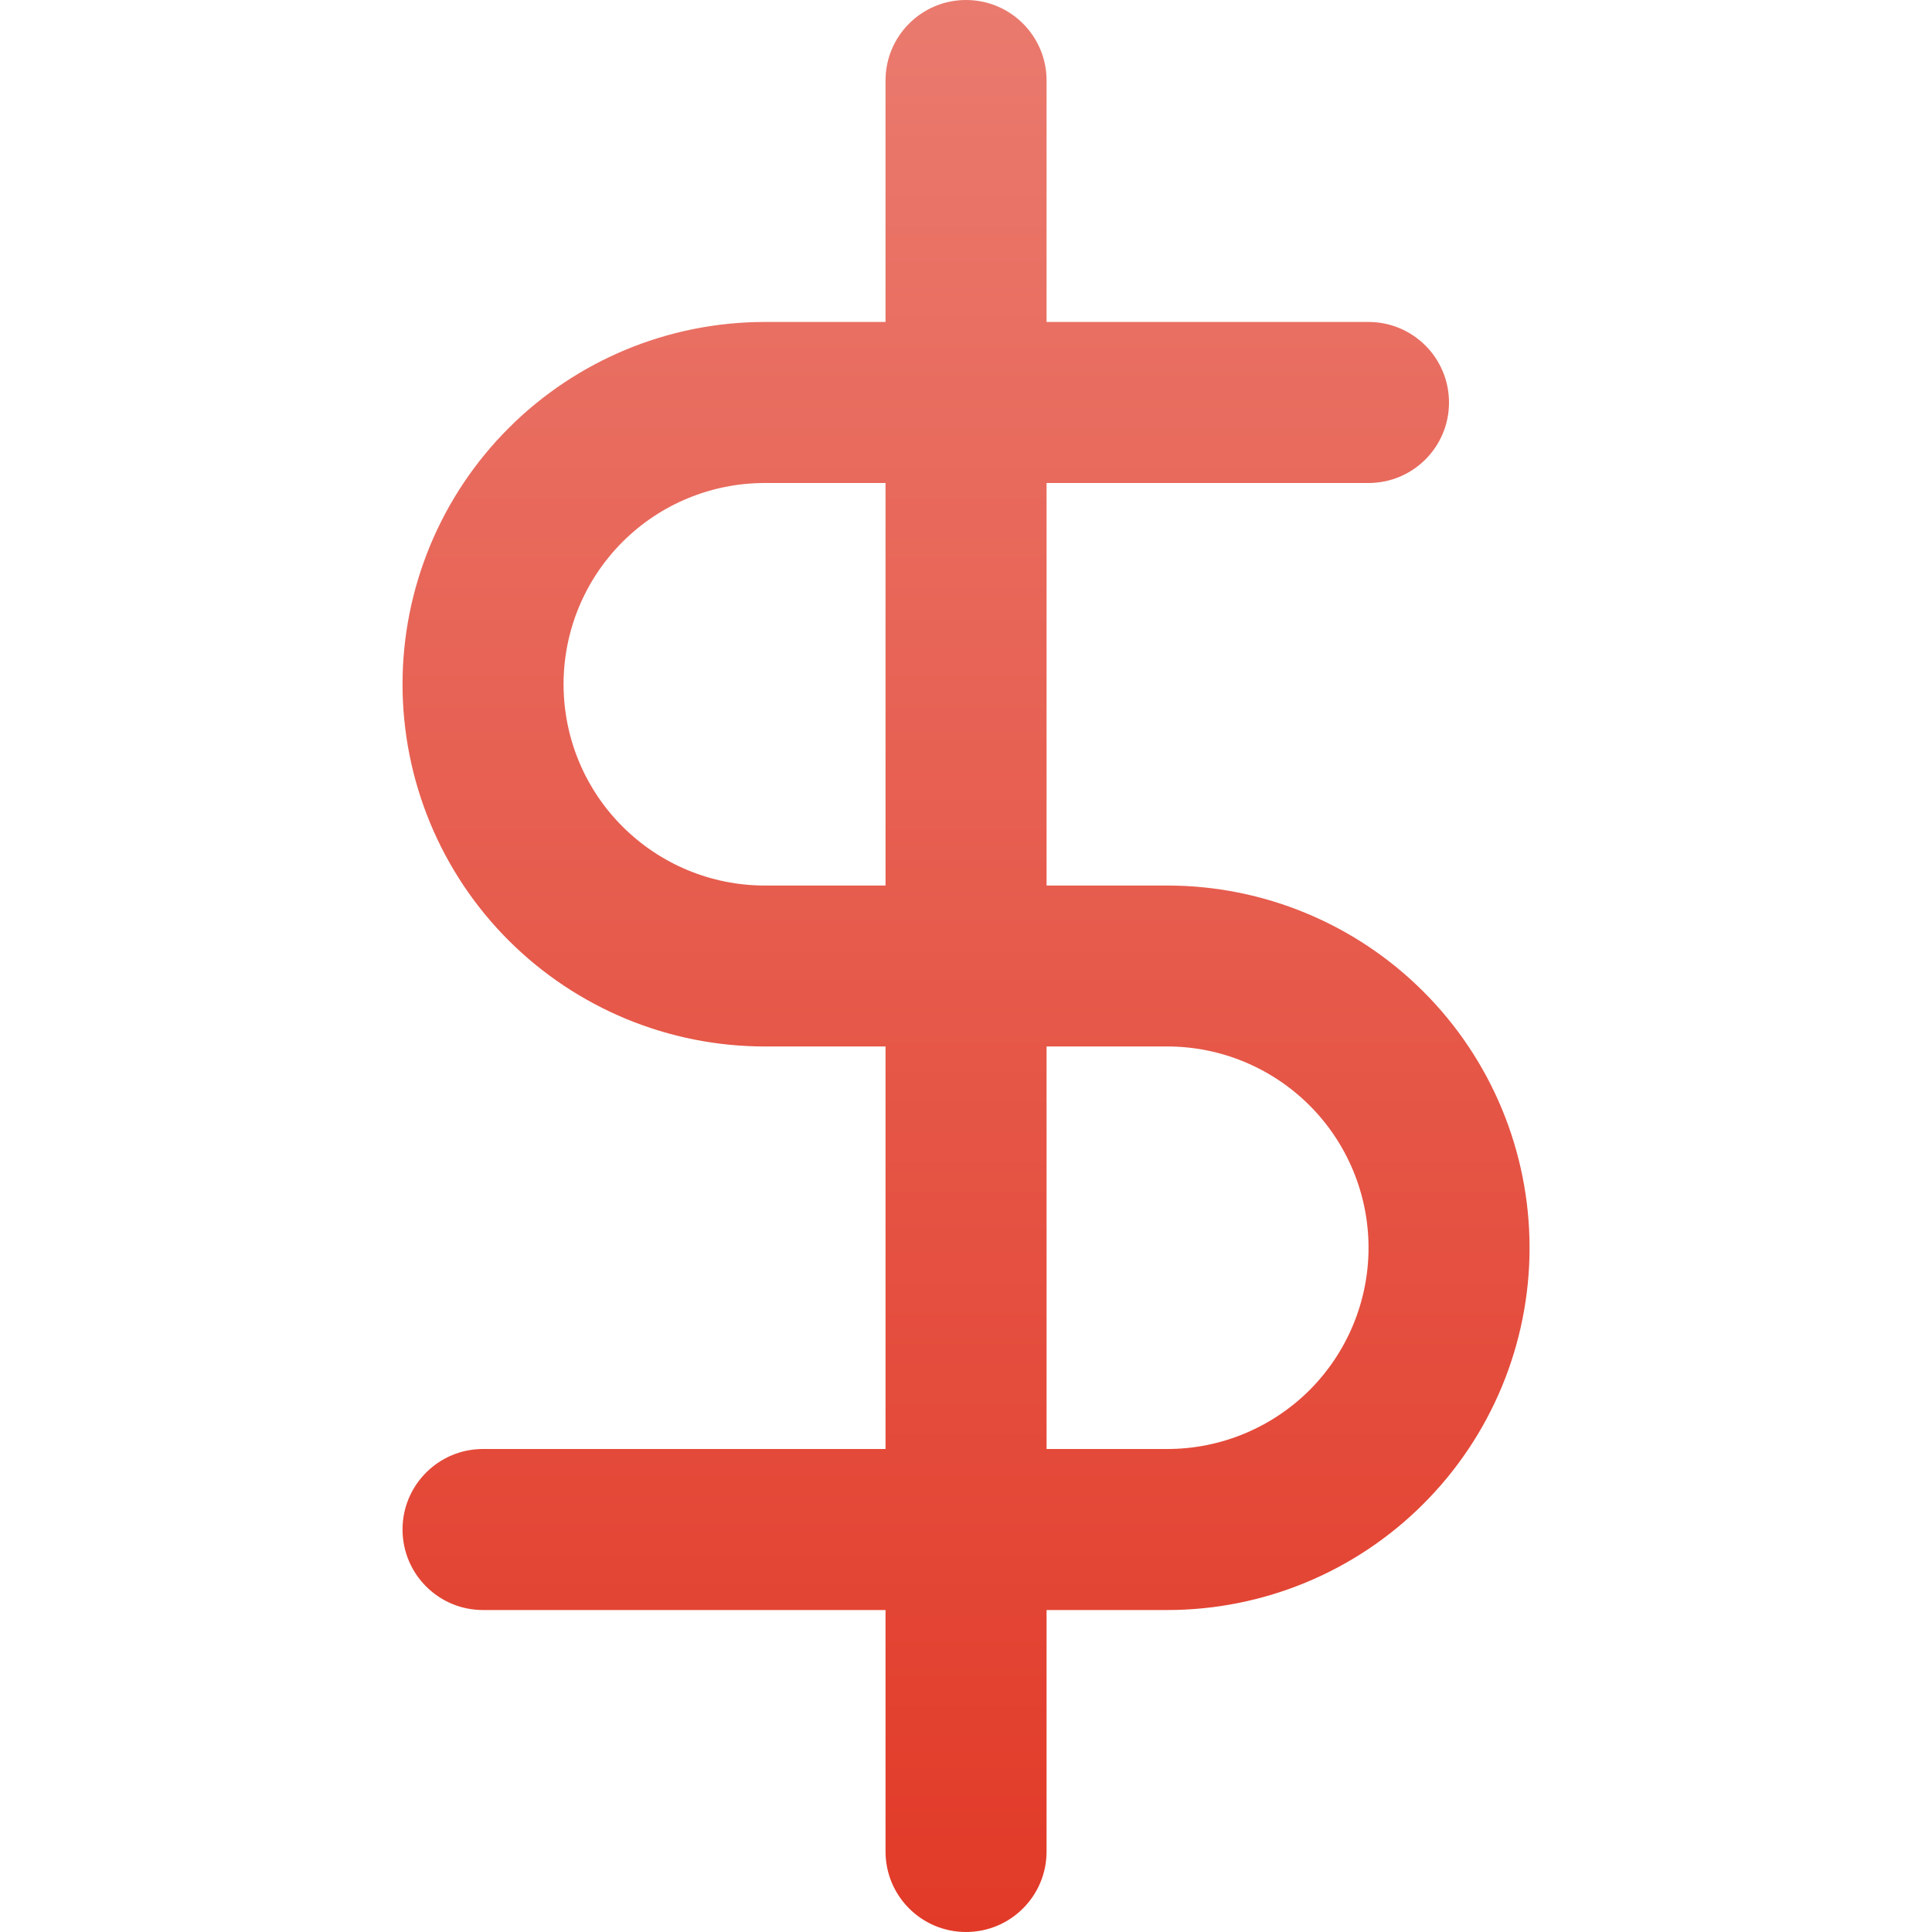 <svg width="20" height="20" viewBox="0 0 20 20" fill="none" xmlns="http://www.w3.org/2000/svg">
<path fill-rule="evenodd" clip-rule="evenodd" d="M10.834 0.833C10.834 0.373 10.461 0 10 0C9.54 0 9.167 0.373 9.167 0.833V3.333H7.917C6.922 3.333 5.969 3.728 5.265 4.432C4.562 5.135 4.167 6.089 4.167 7.083C4.167 8.078 4.562 9.032 5.265 9.735C5.969 10.438 6.922 10.833 7.917 10.833H9.167V15H5C4.54 15 4.167 15.373 4.167 15.833C4.167 16.294 4.54 16.667 5 16.667H9.167V19.167C9.167 19.627 9.54 20 10 20C10.461 20 10.834 19.627 10.834 19.167V16.667H12.084C13.078 16.667 14.032 16.272 14.735 15.568C15.439 14.865 15.834 13.911 15.834 12.917C15.834 11.922 15.439 10.968 14.735 10.265C14.032 9.562 13.078 9.167 12.084 9.167H10.834V5H14.167C14.627 5 15 4.627 15 4.167C15 3.706 14.627 3.333 14.167 3.333H10.834V0.833ZM9.167 5H7.917C7.364 5 6.835 5.219 6.444 5.61C6.053 6.001 5.834 6.531 5.834 7.083C5.834 7.636 6.053 8.166 6.444 8.556C6.835 8.947 7.364 9.167 7.917 9.167H9.167V5ZM10.834 10.833V15H12.084C12.636 15 13.166 14.78 13.557 14.39C13.947 13.999 14.167 13.469 14.167 12.917C14.167 12.364 13.947 11.834 13.557 11.444C13.166 11.053 12.636 10.833 12.084 10.833H10.834Z" fill="url(#paint0_linear)"/>
<defs>
<linearGradient id="paint0_linear" x1="10" y1="0" x2="10" y2="20" gradientUnits="userSpaceOnUse">
<stop stop-color="#EA7A6E"/>
<stop offset="1" stop-color="#E23A28"/>
</linearGradient>
</defs>
</svg>

